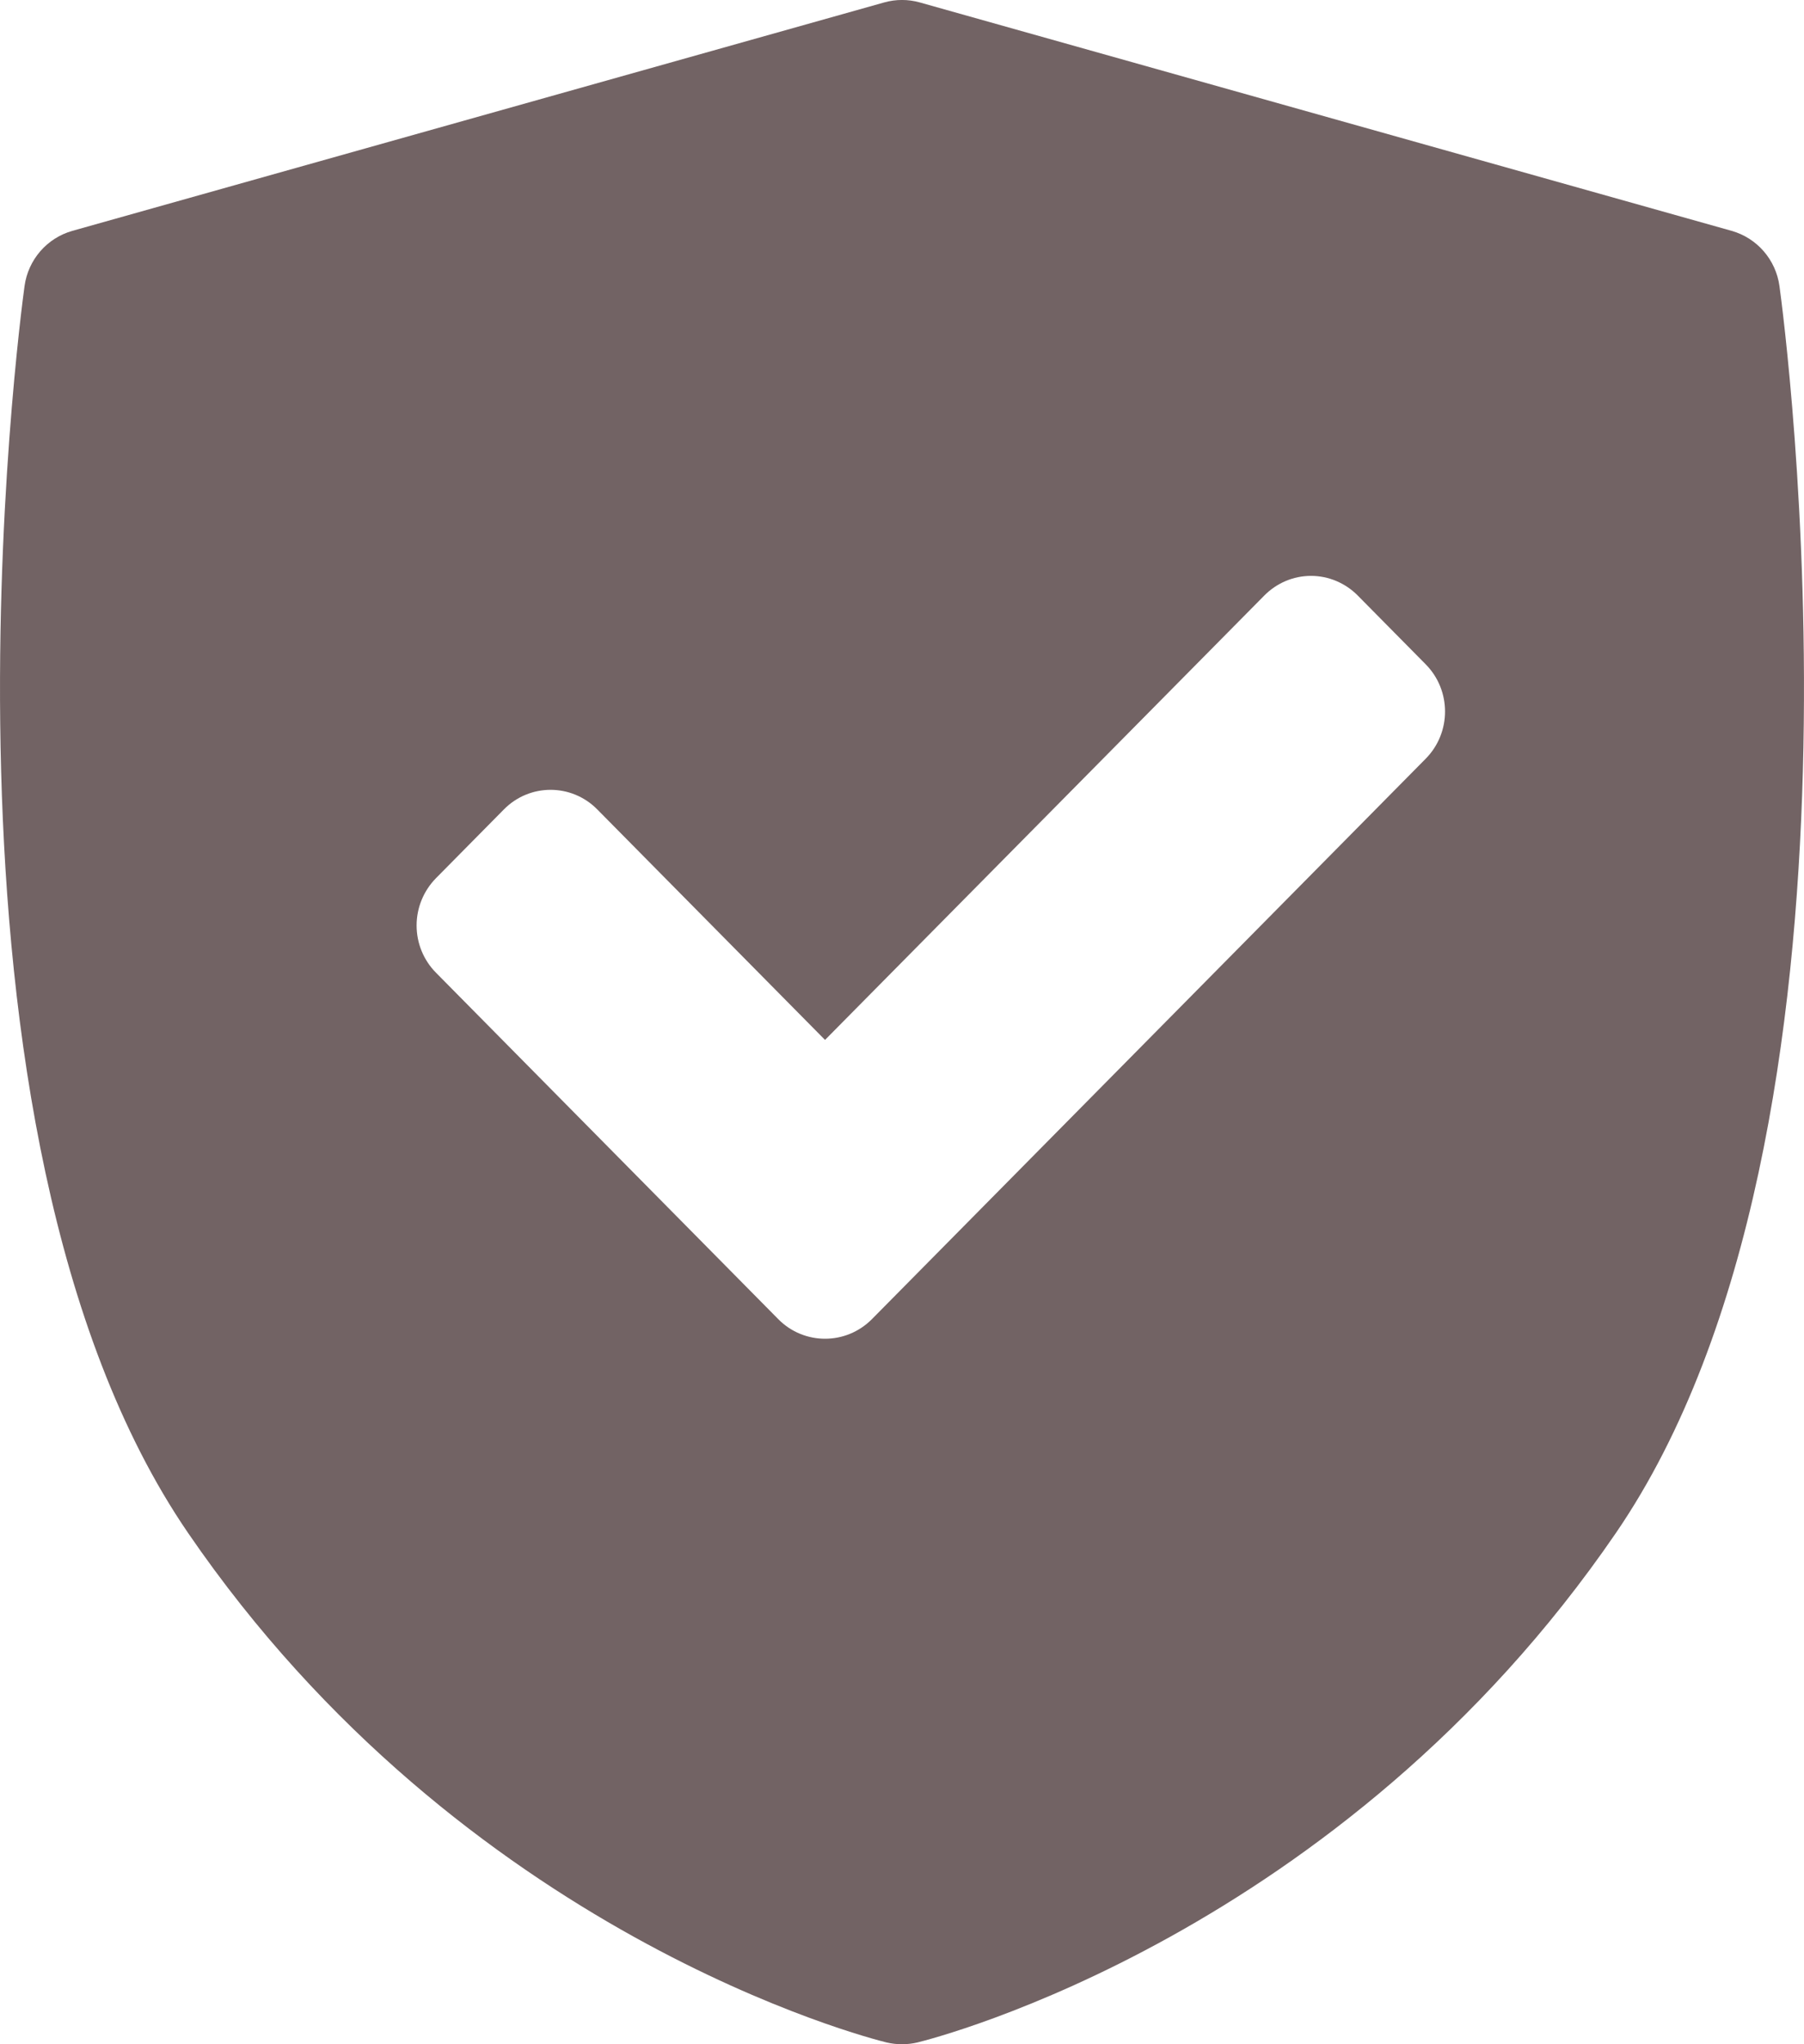 <svg width="15" height="17" viewBox="0 0 15 17" fill="none" xmlns="http://www.w3.org/2000/svg">
<path d="M14.796 2.379C14.766 2.16 14.61 1.98 14.399 1.92L7.647 0.02C7.551 -0.007 7.449 -0.007 7.353 0.02L0.601 1.92C0.39 1.98 0.234 2.16 0.204 2.379C0.165 2.664 -0.729 9.397 1.563 12.747C3.852 16.092 7.228 16.95 7.371 16.985C7.413 16.995 7.457 17 7.5 17C7.543 17 7.587 16.995 7.629 16.985C7.772 16.95 11.148 16.092 13.437 12.747C15.729 9.397 14.835 2.664 14.796 2.379ZM11.854 6.31L7.249 10.971C7.141 11.079 7.001 11.133 6.86 11.133C6.72 11.133 6.579 11.079 6.472 10.971L3.625 8.089C3.522 7.985 3.464 7.844 3.464 7.696C3.464 7.549 3.522 7.408 3.625 7.303L4.19 6.731C4.404 6.514 4.752 6.514 4.966 6.731L6.86 8.648L10.513 4.952C10.616 4.848 10.755 4.789 10.901 4.789C11.046 4.789 11.186 4.848 11.289 4.952L11.854 5.524C12.069 5.741 12.069 6.093 11.854 6.31Z" fill="#726364"/>
</svg>

